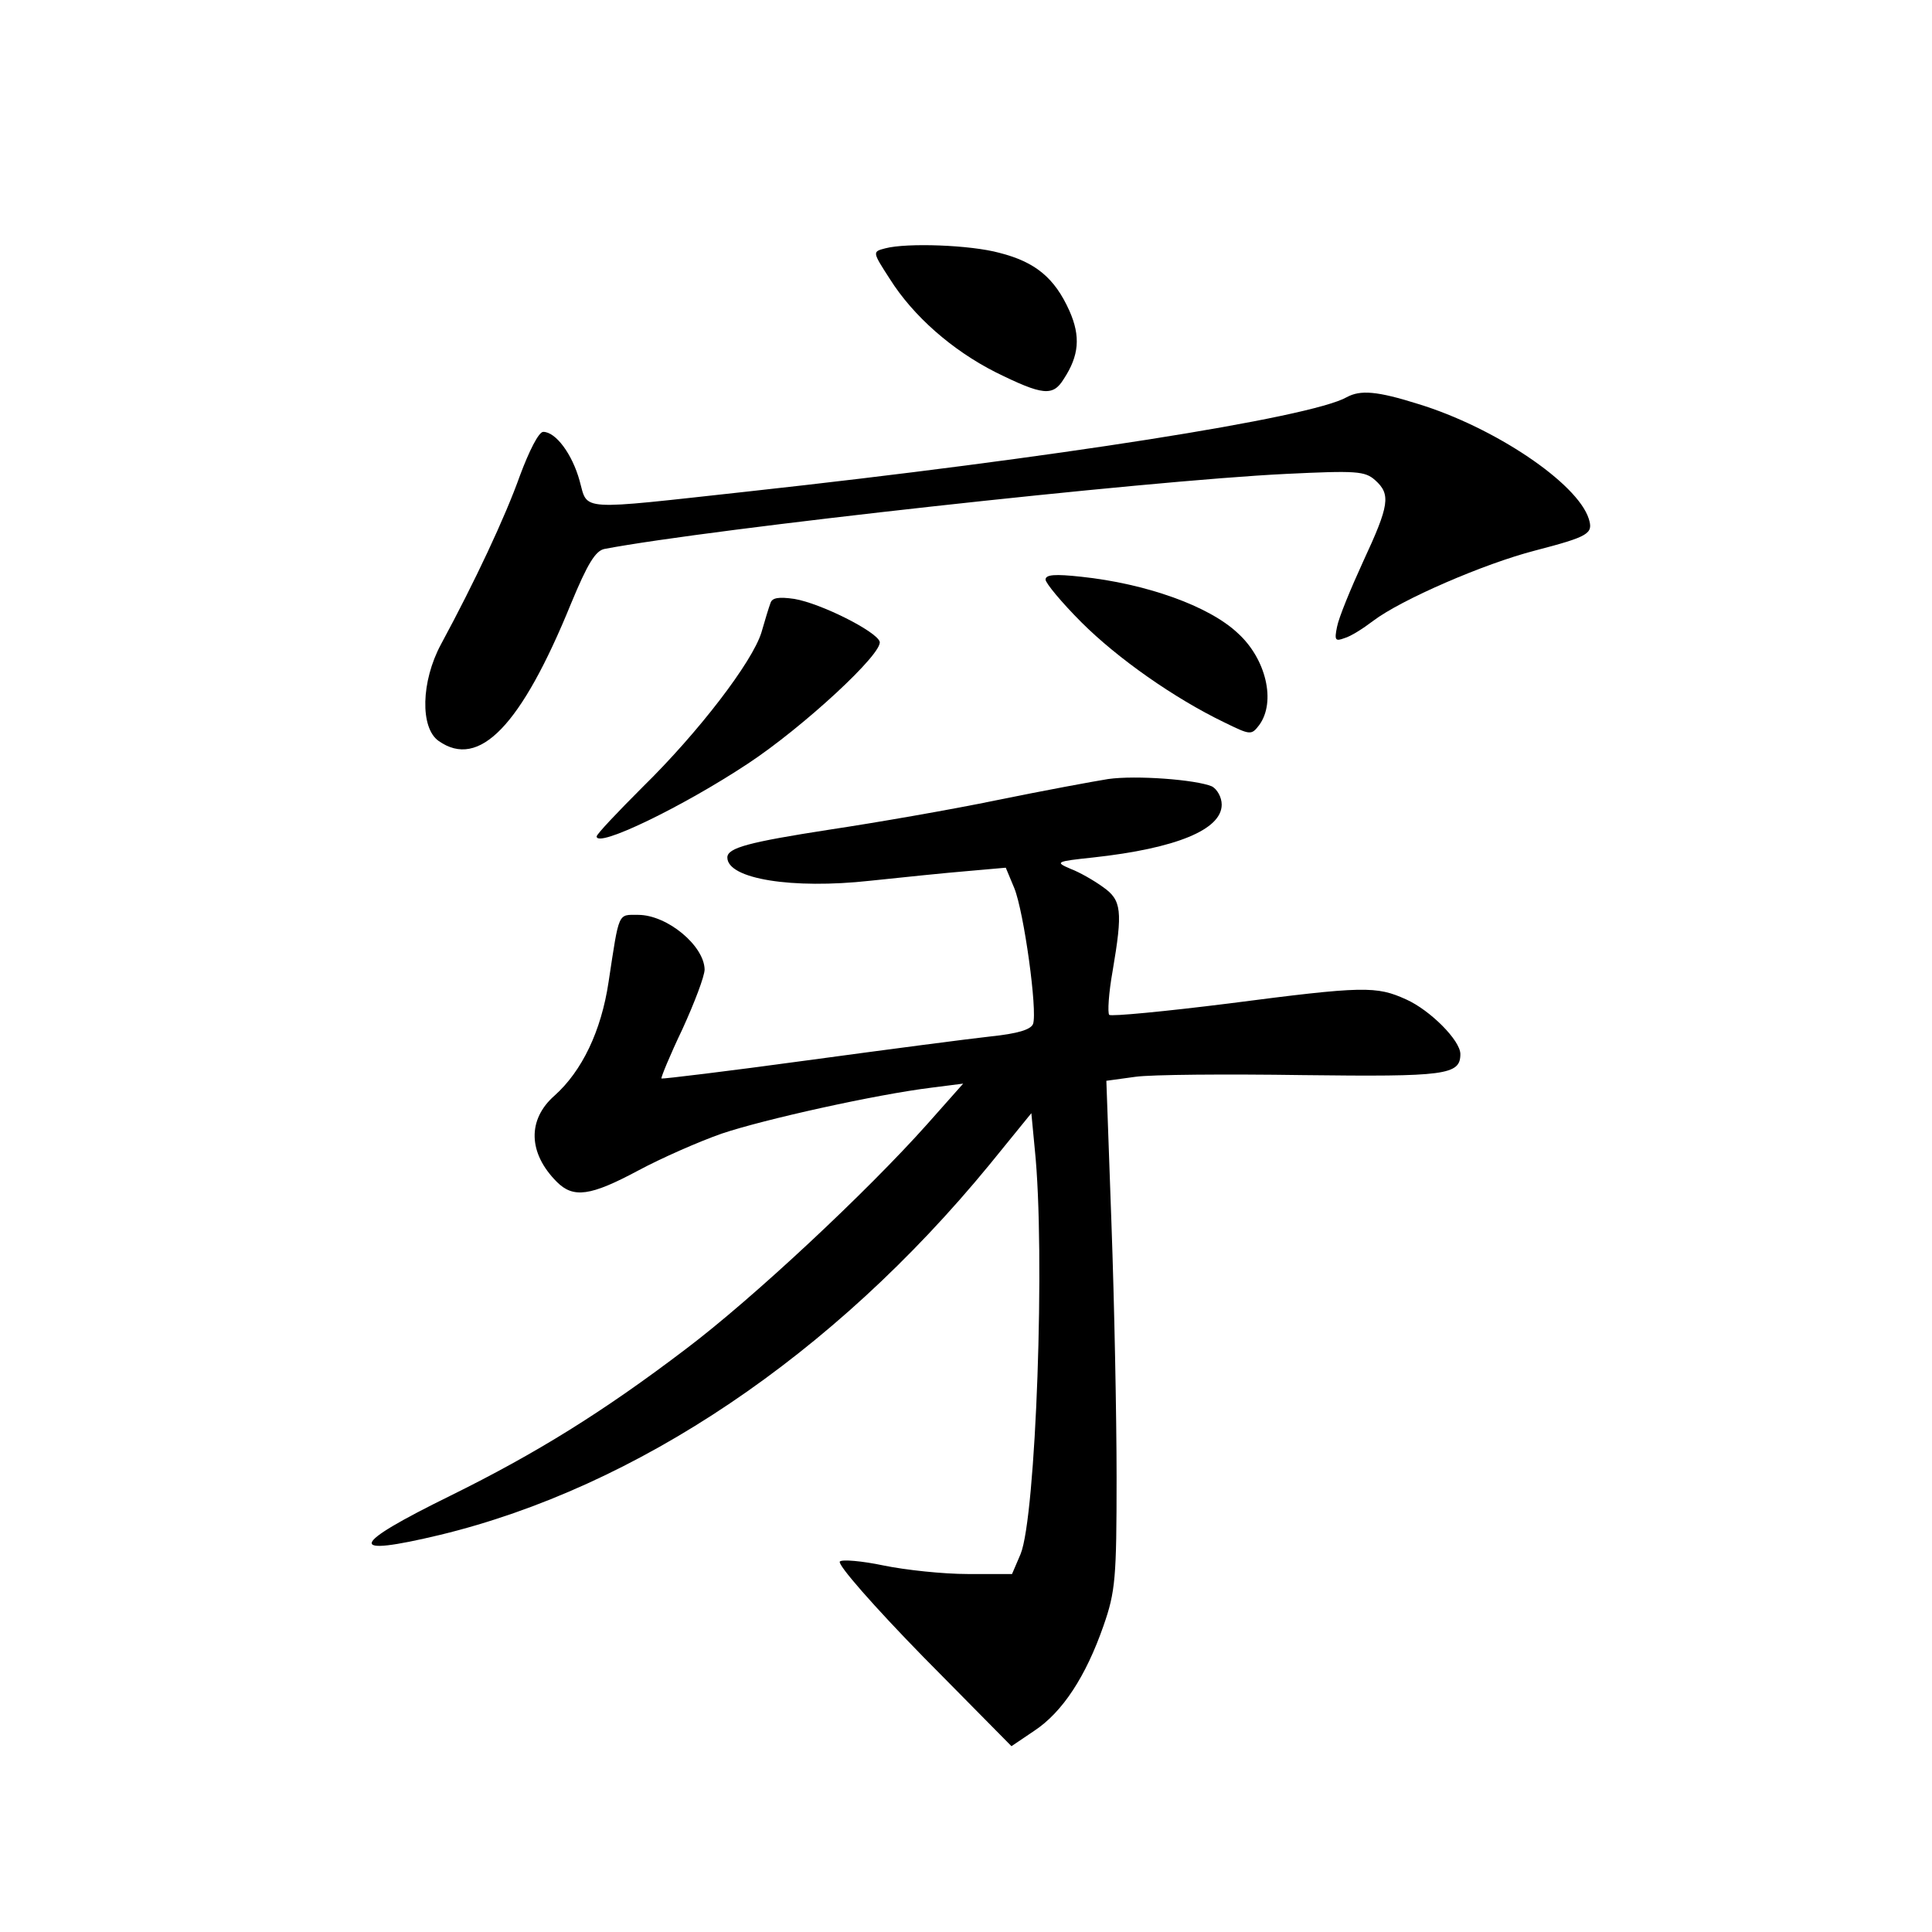 <?xml version="1.0" standalone="no"?>
<!DOCTYPE svg PUBLIC "-//W3C//DTD SVG 20010904//EN"
 "http://www.w3.org/TR/2001/REC-SVG-20010904/DTD/svg10.dtd">
<svg version="1.0" xmlns="http://www.w3.org/2000/svg"
 width="340pt" height="340pt" viewBox="0 0 340 340"
 preserveAspectRatio="xMidYMid meet">
<g transform="translate(0,340) scale(0.1,-0.1)"
fill="#000000" stroke="none">
<path d="M1558 2963 c-23 -6 -23 -6 8 -54 41 -65 109 -125 186 -164 83 -41
101 -43 120 -12 27 41 30 75 10 120 -26 58 -60 86 -123 102 -51 14 -163 18
-201 8z"/>
<path d="M2370 2701 c-63 -36 -515 -107 -1054 -166 -302 -33 -281 -35 -296 19
-13 47 -42 86 -64 86 -8 0 -25 -34 -41 -77 -26 -73 -79 -186 -139 -297 -35
-65 -37 -147 -4 -170 71 -50 145 26 233 242 29 70 43 93 59 96 184 35 952 120
1199 132 124 6 139 5 157 -11 28 -25 25 -44 -21 -143 -22 -48 -43 -99 -46
-115 -5 -24 -3 -26 13 -20 11 3 33 17 50 30 50 38 196 101 285 124 96 25 103
30 95 56 -20 63 -166 161 -300 202 -73 23 -102 25 -126 12z"/>
<path d="M1840 2380 c0 -6 28 -40 63 -75 64 -64 164 -134 251 -176 47 -23 48
-23 62 -5 30 41 12 117 -38 162 -51 48 -162 87 -275 99 -46 5 -63 4 -63 -5z"/>
<path d="M1356 2339 c-3 -8 -10 -31 -16 -52 -16 -52 -111 -176 -209 -272 -44
-44 -81 -83 -81 -87 0 -21 151 52 266 128 97 64 239 195 232 215 -6 18 -103
67 -150 75 -28 4 -39 2 -42 -7z"/>
<path d="M1950 2029 c-25 -4 -112 -20 -195 -37 -82 -17 -215 -40 -295 -52
-142 -22 -180 -32 -180 -49 0 -38 115 -56 251 -41 57 6 134 14 171 17 l68 6
15 -36 c17 -42 41 -216 33 -239 -4 -10 -27 -17 -75 -22 -37 -4 -182 -23 -322
-42 -139 -19 -255 -33 -257 -32 -1 2 15 41 37 87 21 46 39 93 39 105 -1 42
-66 96 -117 96 -36 0 -33 7 -52 -118 -13 -87 -47 -157 -95 -200 -48 -42 -47
-101 4 -152 29 -29 59 -25 143 20 41 22 107 51 147 65 74 25 272 69 370 81
l55 7 -63 -71 c-106 -119 -307 -307 -425 -396 -146 -111 -264 -184 -414 -258
-179 -88 -185 -109 -18 -69 346 84 691 316 966 651 l74 91 6 -63 c19 -182 2
-648 -25 -713 l-15 -35 -78 0 c-43 0 -109 7 -148 15 -38 8 -73 11 -77 7 -5 -5
61 -80 146 -167 l156 -158 40 27 c50 33 91 96 122 185 21 60 23 84 23 261 0
107 -4 308 -9 446 l-9 252 51 7 c28 4 160 5 295 3 251 -3 277 0 277 37 0 24
-53 77 -95 96 -53 24 -74 24 -313 -7 -112 -14 -206 -23 -210 -20 -3 4 -1 38 6
77 18 106 16 125 -17 148 -15 11 -41 26 -57 32 -28 12 -26 13 40 20 146 16
226 49 226 93 0 13 -8 27 -17 32 -28 12 -134 20 -183 13z"/>
</g>
</svg>

